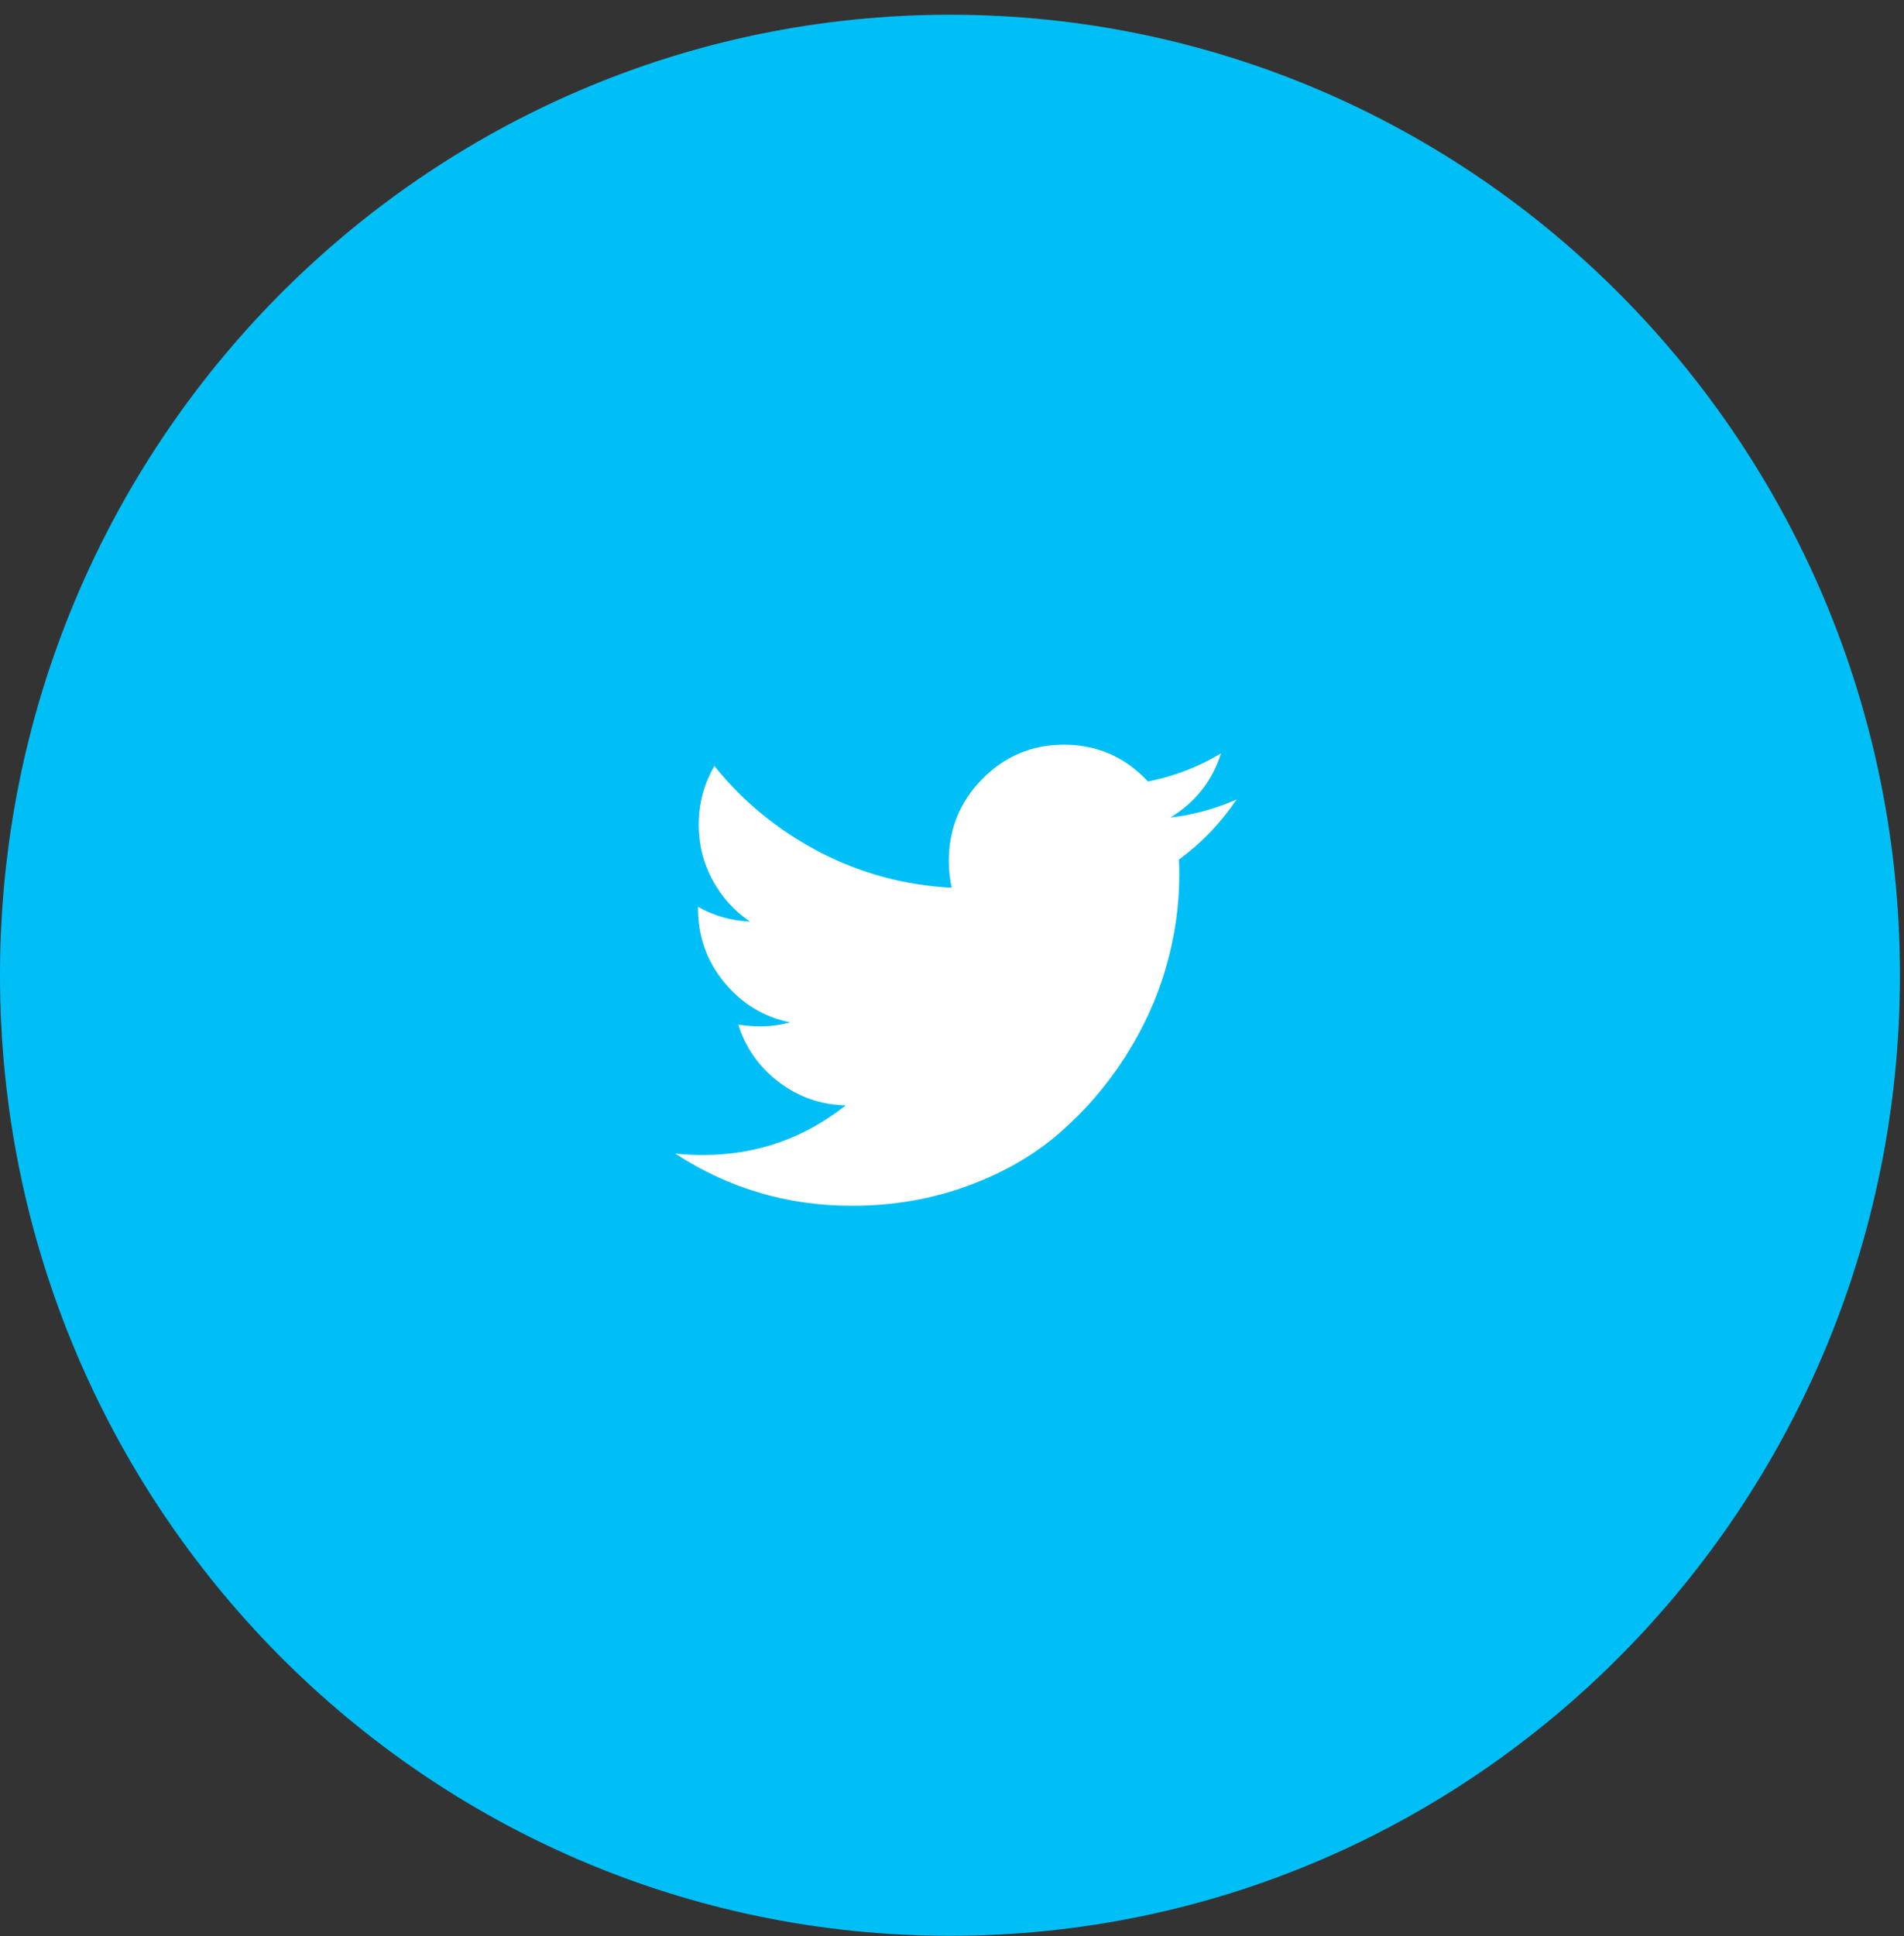 <?xml version="1.0" encoding="UTF-8" standalone="no"?>
<svg width="61px" height="62px" viewBox="0 0 61 62" version="1.1" xmlns="http://www.w3.org/2000/svg" xmlns:xlink="http://www.w3.org/1999/xlink" xmlns:sketch="http://www.bohemiancoding.com/sketch/ns">
    <rect x="0" y="0" width="61" height="62" fill="#333333" stroke="none"/>
    <!-- Generator: Sketch 3.3.2 (12043) - http://www.bohemiancoding.com/sketch -->
    <title>icon-circle-twitter</title>
    <desc>Created with Sketch.</desc>
    <defs></defs>
    <g id="Page-1" stroke="none" stroke-width="1" fill="none" fill-rule="evenodd" sketch:type="MSPage">
        <g id="instafunk-share-copy-3" sketch:type="MSArtboardGroup" transform="translate(-218, -336)">
            <g id="icon-circle-twitter" sketch:type="MSLayerGroup" transform="translate(218, 336.472)">
                <g id="Oval-1-+-+" fill="#00BFF7" sketch:type="MSShapeGroup">
                    <path d="M30.435,61.522 C47.243,61.522 60.87,47.75 60.87,30.761 C60.87,13.772 47.243,0 30.435,0 C13.626,0 0,13.772 0,30.761 C0,47.75 13.626,61.522 30.435,61.522 Z" id="Oval-1"></path>
                </g>
                <path d="M39.619,25.131 C39.109,25.884 38.493,26.526 37.77,27.057 C37.778,27.165 37.782,27.326 37.782,27.541 C37.782,28.541 37.637,29.539 37.348,30.535 C37.059,31.531 36.619,32.487 36.029,33.402 C35.44,34.317 34.738,35.126 33.923,35.83 C33.109,36.534 32.128,37.095 30.979,37.514 C29.83,37.933 28.601,38.143 27.292,38.143 C25.23,38.143 23.343,37.586 21.631,36.47 C21.897,36.501 22.194,36.517 22.521,36.517 C24.234,36.517 25.759,35.986 27.099,34.925 C26.299,34.91 25.584,34.662 24.952,34.181 C24.321,33.7 23.887,33.087 23.651,32.341 C23.903,32.379 24.135,32.398 24.348,32.398 C24.675,32.398 24.998,32.356 25.318,32.271 C24.465,32.095 23.76,31.666 23.201,30.985 C22.642,30.305 22.362,29.514 22.362,28.615 L22.362,28.568 C22.879,28.861 23.435,29.018 24.028,29.041 C23.526,28.703 23.127,28.261 22.83,27.715 C22.533,27.169 22.384,26.577 22.385,25.938 C22.385,25.262 22.552,24.635 22.887,24.058 C23.808,25.204 24.929,26.121 26.249,26.81 C27.569,27.498 28.983,27.881 30.489,27.958 C30.429,27.665 30.398,27.381 30.398,27.104 C30.398,26.073 30.758,25.195 31.477,24.468 C32.196,23.742 33.066,23.378 34.085,23.378 C35.15,23.378 36.048,23.77 36.778,24.555 C37.607,24.393 38.387,24.093 39.118,23.655 C38.836,24.539 38.296,25.224 37.497,25.708 C38.204,25.631 38.912,25.439 39.62,25.131 L39.619,25.131 Z" id="Shape" fill="#FFFFFF" sketch:type="MSShapeGroup"></path>
            </g>
        </g>
    </g>
</svg>